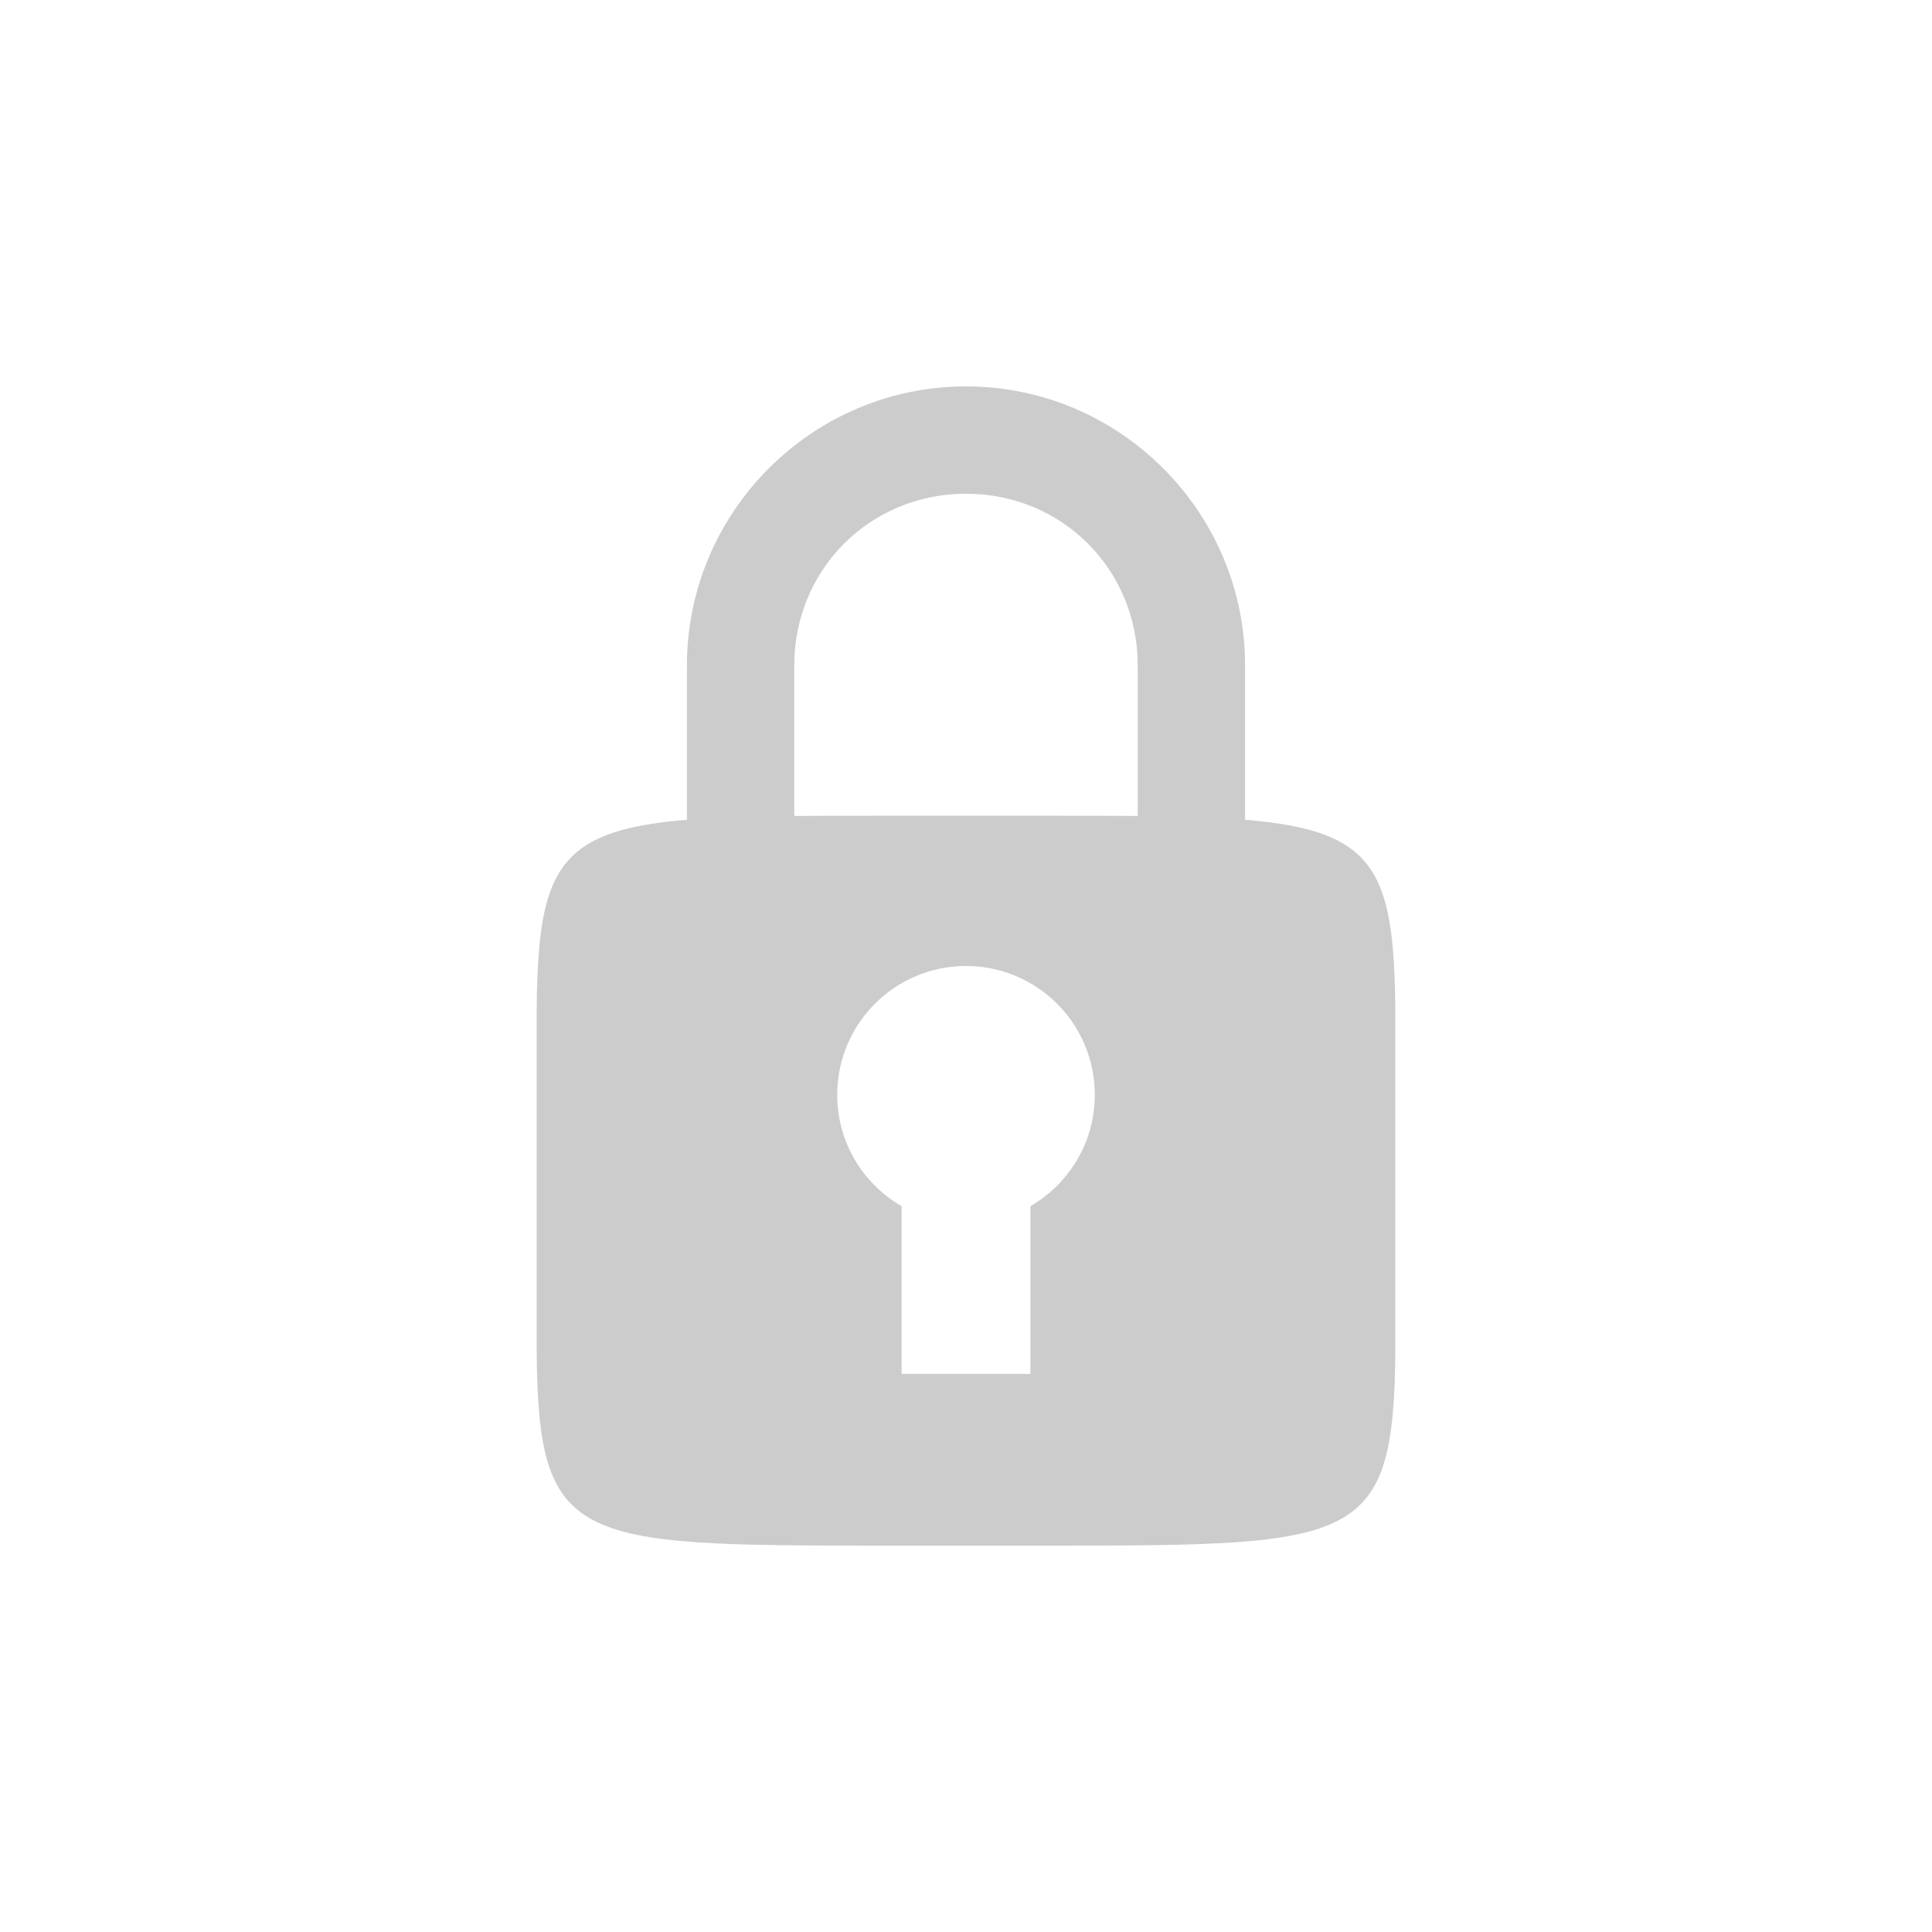 <?xml version="1.0" encoding="UTF-8" standalone="no"?>
<!-- Created with Inkscape (http://www.inkscape.org/) -->

<svg
   xmlns:dc="http://purl.org/dc/elements/1.1/"
   xmlns:cc="http://creativecommons.org/ns#"
   xmlns:rdf="http://www.w3.org/1999/02/22-rdf-syntax-ns#"
   xmlns:svg="http://www.w3.org/2000/svg"
   xmlns="http://www.w3.org/2000/svg"
   xmlns:xlink="http://www.w3.org/1999/xlink"
   xmlns:sodipodi="http://sodipodi.sourceforge.net/DTD/sodipodi-0.dtd"
   xmlns:inkscape="http://www.inkscape.org/namespaces/inkscape"
   width="90"
   height="90"
   id="svg3289"
   version="1.1"
   inkscape:version="0.48+devel r12504"
   sodipodi:docname="network-secure.svg">
  <defs
     id="defs3291">
    <linearGradient
       id="linearGradient3992">
      <stop
         style="stop-color:#b5b5b5;stop-opacity:1"
         offset="0"
         id="stop3994" />
      <stop
         style="stop-color:#dbdbdb;stop-opacity:1"
         offset="1"
         id="stop3996" />
    </linearGradient>
    <linearGradient
       id="linearGradient3992-5">
      <stop
         style="stop-color:#b5b5b5;stop-opacity:1"
         offset="0"
         id="stop3994-3" />
      <stop
         style="stop-color:#dbdbdb;stop-opacity:1"
         offset="1"
         id="stop3996-0" />
    </linearGradient>
    <linearGradient
       id="linearGradient3382">
      <stop
         style="stop-color:#b5b5b5;stop-opacity:1"
         offset="0"
         id="stop3384" />
      <stop
         style="stop-color:#dbdbdb;stop-opacity:1"
         offset="1"
         id="stop3386" />
    </linearGradient>
    <linearGradient
       id="linearGradient4091">
      <stop
         id="stop4093"
         offset="0"
         style="stop-color:#dbdbdb;stop-opacity:1;" />
      <stop
         id="stop4095"
         offset="1"
         style="stop-color:#b5b5b5;stop-opacity:1;" />
    </linearGradient>
    <linearGradient
       id="linearGradient3468">
      <stop
         id="stop3470"
         offset="0"
         style="stop-color:#dbdbdb;stop-opacity:1;" />
      <stop
         id="stop3472"
         offset="1"
         style="stop-color:#b5b5b5;stop-opacity:1;" />
    </linearGradient>
    <linearGradient
       id="linearGradient3992-7">
      <stop
         style="stop-color:#b5b5b5;stop-opacity:1"
         offset="0"
         id="stop3994-6" />
      <stop
         style="stop-color:#dbdbdb;stop-opacity:1"
         offset="1"
         id="stop3996-7" />
    </linearGradient>
    <linearGradient
       inkscape:collect="always"
       xlink:href="#linearGradient3992-54"
       id="linearGradient4158"
       gradientUnits="userSpaceOnUse"
       gradientTransform="matrix(2,0,0,1.986,-1031,-247.306)"
       x1="1001.127"
       y1="332"
       x2="1001.127"
       y2="344" />
    <linearGradient
       id="linearGradient3992-54">
      <stop
         style="stop-color:#b5b5b5;stop-opacity:1"
         offset="0"
         id="stop3994-9" />
      <stop
         style="stop-color:#dbdbdb;stop-opacity:1"
         offset="1"
         id="stop3996-5" />
    </linearGradient>
    <linearGradient
       inkscape:collect="always"
       xlink:href="#linearGradient3992-54"
       id="linearGradient4428"
       gradientUnits="userSpaceOnUse"
       gradientTransform="matrix(2,0,0,1.986,-1031,-247.306)"
       x1="1010"
       y1="344"
       x2="1010"
       y2="332" />
    <linearGradient
       id="linearGradient3613">
      <stop
         style="stop-color:#b5b5b5;stop-opacity:1"
         offset="0"
         id="stop3615" />
      <stop
         style="stop-color:#dbdbdb;stop-opacity:1"
         offset="1"
         id="stop3617" />
    </linearGradient>
    <linearGradient
       id="linearGradient4091-5">
      <stop
         id="stop4093-8"
         offset="0"
         style="stop-color:#dbdbdb;stop-opacity:1;" />
      <stop
         id="stop4095-6"
         offset="1"
         style="stop-color:#b5b5b5;stop-opacity:1;" />
    </linearGradient>
    <linearGradient
       id="linearGradient3747">
      <stop
         id="stop3749"
         offset="0"
         style="stop-color:#dbdbdb;stop-opacity:1;" />
      <stop
         id="stop3751"
         offset="1"
         style="stop-color:#b5b5b5;stop-opacity:1;" />
    </linearGradient>
    <clipPath
       id="clipPath3824-3"
       clipPathUnits="userSpaceOnUse">
      <path
         inkscape:connector-curvature="0"
         id="path3826-8"
         d="m 205,183.362 0,33 27,0 0,-33 -27,0 z m 12.562,4.406 1.609,1.578 4.688,4.688 0.641,0.672 -0.641,0.672 -4.422,4.422 0,0.125 4.422,4.422 0.641,0.672 -0.641,0.672 -4.688,4.688 -1.609,1.578 0,-2.25 0,-8.031 -4.016,4.016 -1.344,-1.344 4.484,-4.484 -4.484,-4.484 1.344,-1.344 4.016,4.016 0,-8.031 0,-2.25 z m 1.875,4.531 0,4.812 2.406,-2.406 -2.406,-2.406 z m 0,10.312 0,4.812 2.406,-2.406 -2.406,-2.406 z"
         style="opacity:0.581;color:#000000;fill:#ff0000;fill-opacity:1;fill-rule:nonzero;stroke:none;stroke-width:4;marker:none;visibility:visible;display:inline;overflow:visible;enable-background:accumulate" />
    </clipPath>
    <clipPath
       id="clipPath3824-3-5"
       clipPathUnits="userSpaceOnUse">
      <path
         inkscape:connector-curvature="0"
         id="path3826-8-9"
         d="m 205,183.362 0,33 27,0 0,-33 -27,0 z m 12.562,4.406 1.609,1.578 4.688,4.688 0.641,0.672 -0.641,0.672 -4.422,4.422 0,0.125 4.422,4.422 0.641,0.672 -0.641,0.672 -4.688,4.688 -1.609,1.578 0,-2.25 0,-8.031 -4.016,4.016 -1.344,-1.344 4.484,-4.484 -4.484,-4.484 1.344,-1.344 4.016,4.016 0,-8.031 0,-2.25 z m 1.875,4.531 0,4.812 2.406,-2.406 -2.406,-2.406 z m 0,10.312 0,4.812 2.406,-2.406 -2.406,-2.406 z"
         style="opacity:0.581;color:#000000;fill:#ff0000;fill-opacity:1;fill-rule:nonzero;stroke:none;stroke-width:4;marker:none;visibility:visible;display:inline;overflow:visible;enable-background:accumulate" />
    </clipPath>
  </defs>
  <sodipodi:namedview
     id="base"
     pagecolor="#000000"
     bordercolor="#666666"
     borderopacity="1.0"
     inkscape:pageopacity="1"
     inkscape:pageshadow="2"
     inkscape:zoom="4.611686"
     inkscape:cx="-13.543086"
     inkscape:cy="56.399171"
     inkscape:document-units="px"
     inkscape:current-layer="g5165"
     showgrid="true"
     inkscape:window-width="1920"
     inkscape:window-height="1029"
     inkscape:window-x="0"
     inkscape:window-y="24"
     inkscape:window-maximized="1"
     fit-margin-top="0"
     fit-margin-left="0"
     fit-margin-right="0"
     fit-margin-bottom="0"
     inkscape:snap-grids="false"
     inkscape:snap-bbox="true"
     inkscape:bbox-nodes="true"
     inkscape:snap-bbox-edge-midpoints="true"
     inkscape:snap-bbox-midpoints="true"
     inkscape:bbox-paths="true"
     inkscape:object-paths="true"
     inkscape:snap-intersection-paths="true"
     inkscape:snap-smooth-nodes="true"
     inkscape:snap-midpoints="true"
     inkscape:object-nodes="true"
     inkscape:snap-object-midpoints="true"
     inkscape:snap-center="true">
    <inkscape:grid
       type="xygrid"
       id="grid3020"
       empspacing="8"
       visible="true"
       enabled="true"
       snapvisiblegridlinesonly="true"
       originx="0px"
       originy="0px" />
  </sodipodi:namedview>
  <g
     inkscape:label="Layer 1"
     inkscape:groupmode="layer"
     id="layer1"
     transform="translate(0,-962.362)">
    <g
       transform="translate(-62,486)"
       id="g5165">
      <rect
         y="476.362"
         x="62"
         height="90"
         width="90"
         id="rect5167"
         style="fill:none;stroke:none" />
      <path
         clip-path="url(#clipPath3824-3-5)"
         sodipodi:nodetypes="ccccccccc"
         inkscape:connector-curvature="0"
         id="path5169"
         d="m 218,184.862 c -9,0 -10,0 -10,6 l 0,18 c 0,6 1,6 10,6 l 1,0 c 9,0 10,0 10,-6 l 0,-18 c 0,-6 -1,-6 -10,-6 z"
         style="fill:#cccccc;fill-opacity:1;stroke:none;display:none"
         transform="matrix(2,0,0,2,-330,121.638)" />
      <path
         style="fill:#cccccc;fill-opacity:1;display:inline"
         d="M 41 38 C 26.704 38 25.073 38.075 25 47.1 L 25 55 L 25 62.9 C 25.073 71.925 26.704 72 41 72 L 49 72 C 63.296 72 64.927 71.925 65 62.9 L 65 55 L 65 47.1 C 64.927 38.075 63.296 38 49 38 L 41 38 z M 45 45 C 48.314 45 51 47.686 51 51 C 51 53.219 49.791 55.152 48 56.189 L 48 64 L 42 64 L 42 56.189 C 40.209 55.152 39 53.219 39 51 C 39 47.686 41.686 45 45 45 z "
         transform="translate(62,476.362)"
         id="path5182" />
      <path
         style="font-style:normal;font-variant:normal;font-weight:normal;font-stretch:normal;text-indent:0;text-align:start;text-decoration:none;line-height:normal;letter-spacing:normal;word-spacing:normal;text-transform:none;direction:ltr;block-progression:tb;writing-mode:lr-tb;text-anchor:start;baseline-shift:baseline;color:#000000;color-interpolation:sRGB;color-interpolation-filters:linearRGB;fill:#cccccc;fill-opacity:1;stroke:none;stroke-width:5;marker:none;visibility:visible;display:inline;overflow:visible;enable-background:accumulate;clip-rule:nonzero;color-rendering:auto;image-rendering:auto;shape-rendering:auto;text-rendering:auto;font-family:sans-serif;-inkscape-font-specification:sans-serif"
         d="M 45 18 C 37.841 18 32 23.841 32 31 L 32 42.5 C 32 42.719 32.022 42.932 32.033 43.148 L 37.031 43.148 C 37.015 42.934 37 42.72 37 42.5 L 37 31 C 37 26.525 40.525 23 45 23 C 49.475 23 53 26.525 53 31 L 53 42.5 C 53 42.72 52.985 42.934 52.969 43.148 L 57.967 43.148 C 57.978 42.932 58 42.719 58 42.5 L 58 31 C 58 23.841 52.159 18 45 18 z "
         transform="translate(62,476.362)"
         id="rect5190" />
    </g>
  </g>
  <g
     inkscape:groupmode="layer"
     id="layer3"
     inkscape:label="Shapes"
     sodipodi:insensitive="true"
     style="display:none">
    <path
       transform="matrix(2,0,0,2,-392,-354.724)"
       style="opacity:0.5;fill:#ff00ff;fill-opacity:1;stroke:none;display:inline"
       d="m 213.5,189.362 c -9,0 -10,0 -10,6 l 0,9 c 0,6 1,6 10,6 l 10,0 c 9,0 10,0 10,-6 l 0,-9 C 233.5,189.362 232.5,189.362 223.5,189.362 Z"
       id="path3011-1"
       inkscape:connector-curvature="0"
       sodipodi:nodetypes="ccccccccc"
       clip-path="none" />
    <path
       sodipodi:nodetypes="cccccccccccccccccccccc"
       inkscape:connector-curvature="0"
       id="path3804-0"
       d="m 5.5,19 0,52 79,0 L 84.5,19 z m 7.031,7.188 29.438,27.156 c 2.099,1.674 4.193,1.855 6.375,0 L 77.812,26.188 80.531,29.156 61.156,47 73.844,61.656 58.75,49.219 51.094,56.25 51.031,56.281 c -1.683,1.662 -3.685,3.036 -5.812,3.031 -2.146,-0.004 -4.17,-1.378 -5.938,-3.031 L 31.594,49.219 16.5,61.656 29.156,47 9.812,29.156 Z"
       style="color:#000000;fill:#0000ff;fill-opacity:1;fill-rule:nonzero;stroke:none;stroke-width:6;marker:none;visibility:visible;display:inline;overflow:visible;enable-background:accumulate" />
  </g>
</svg>
